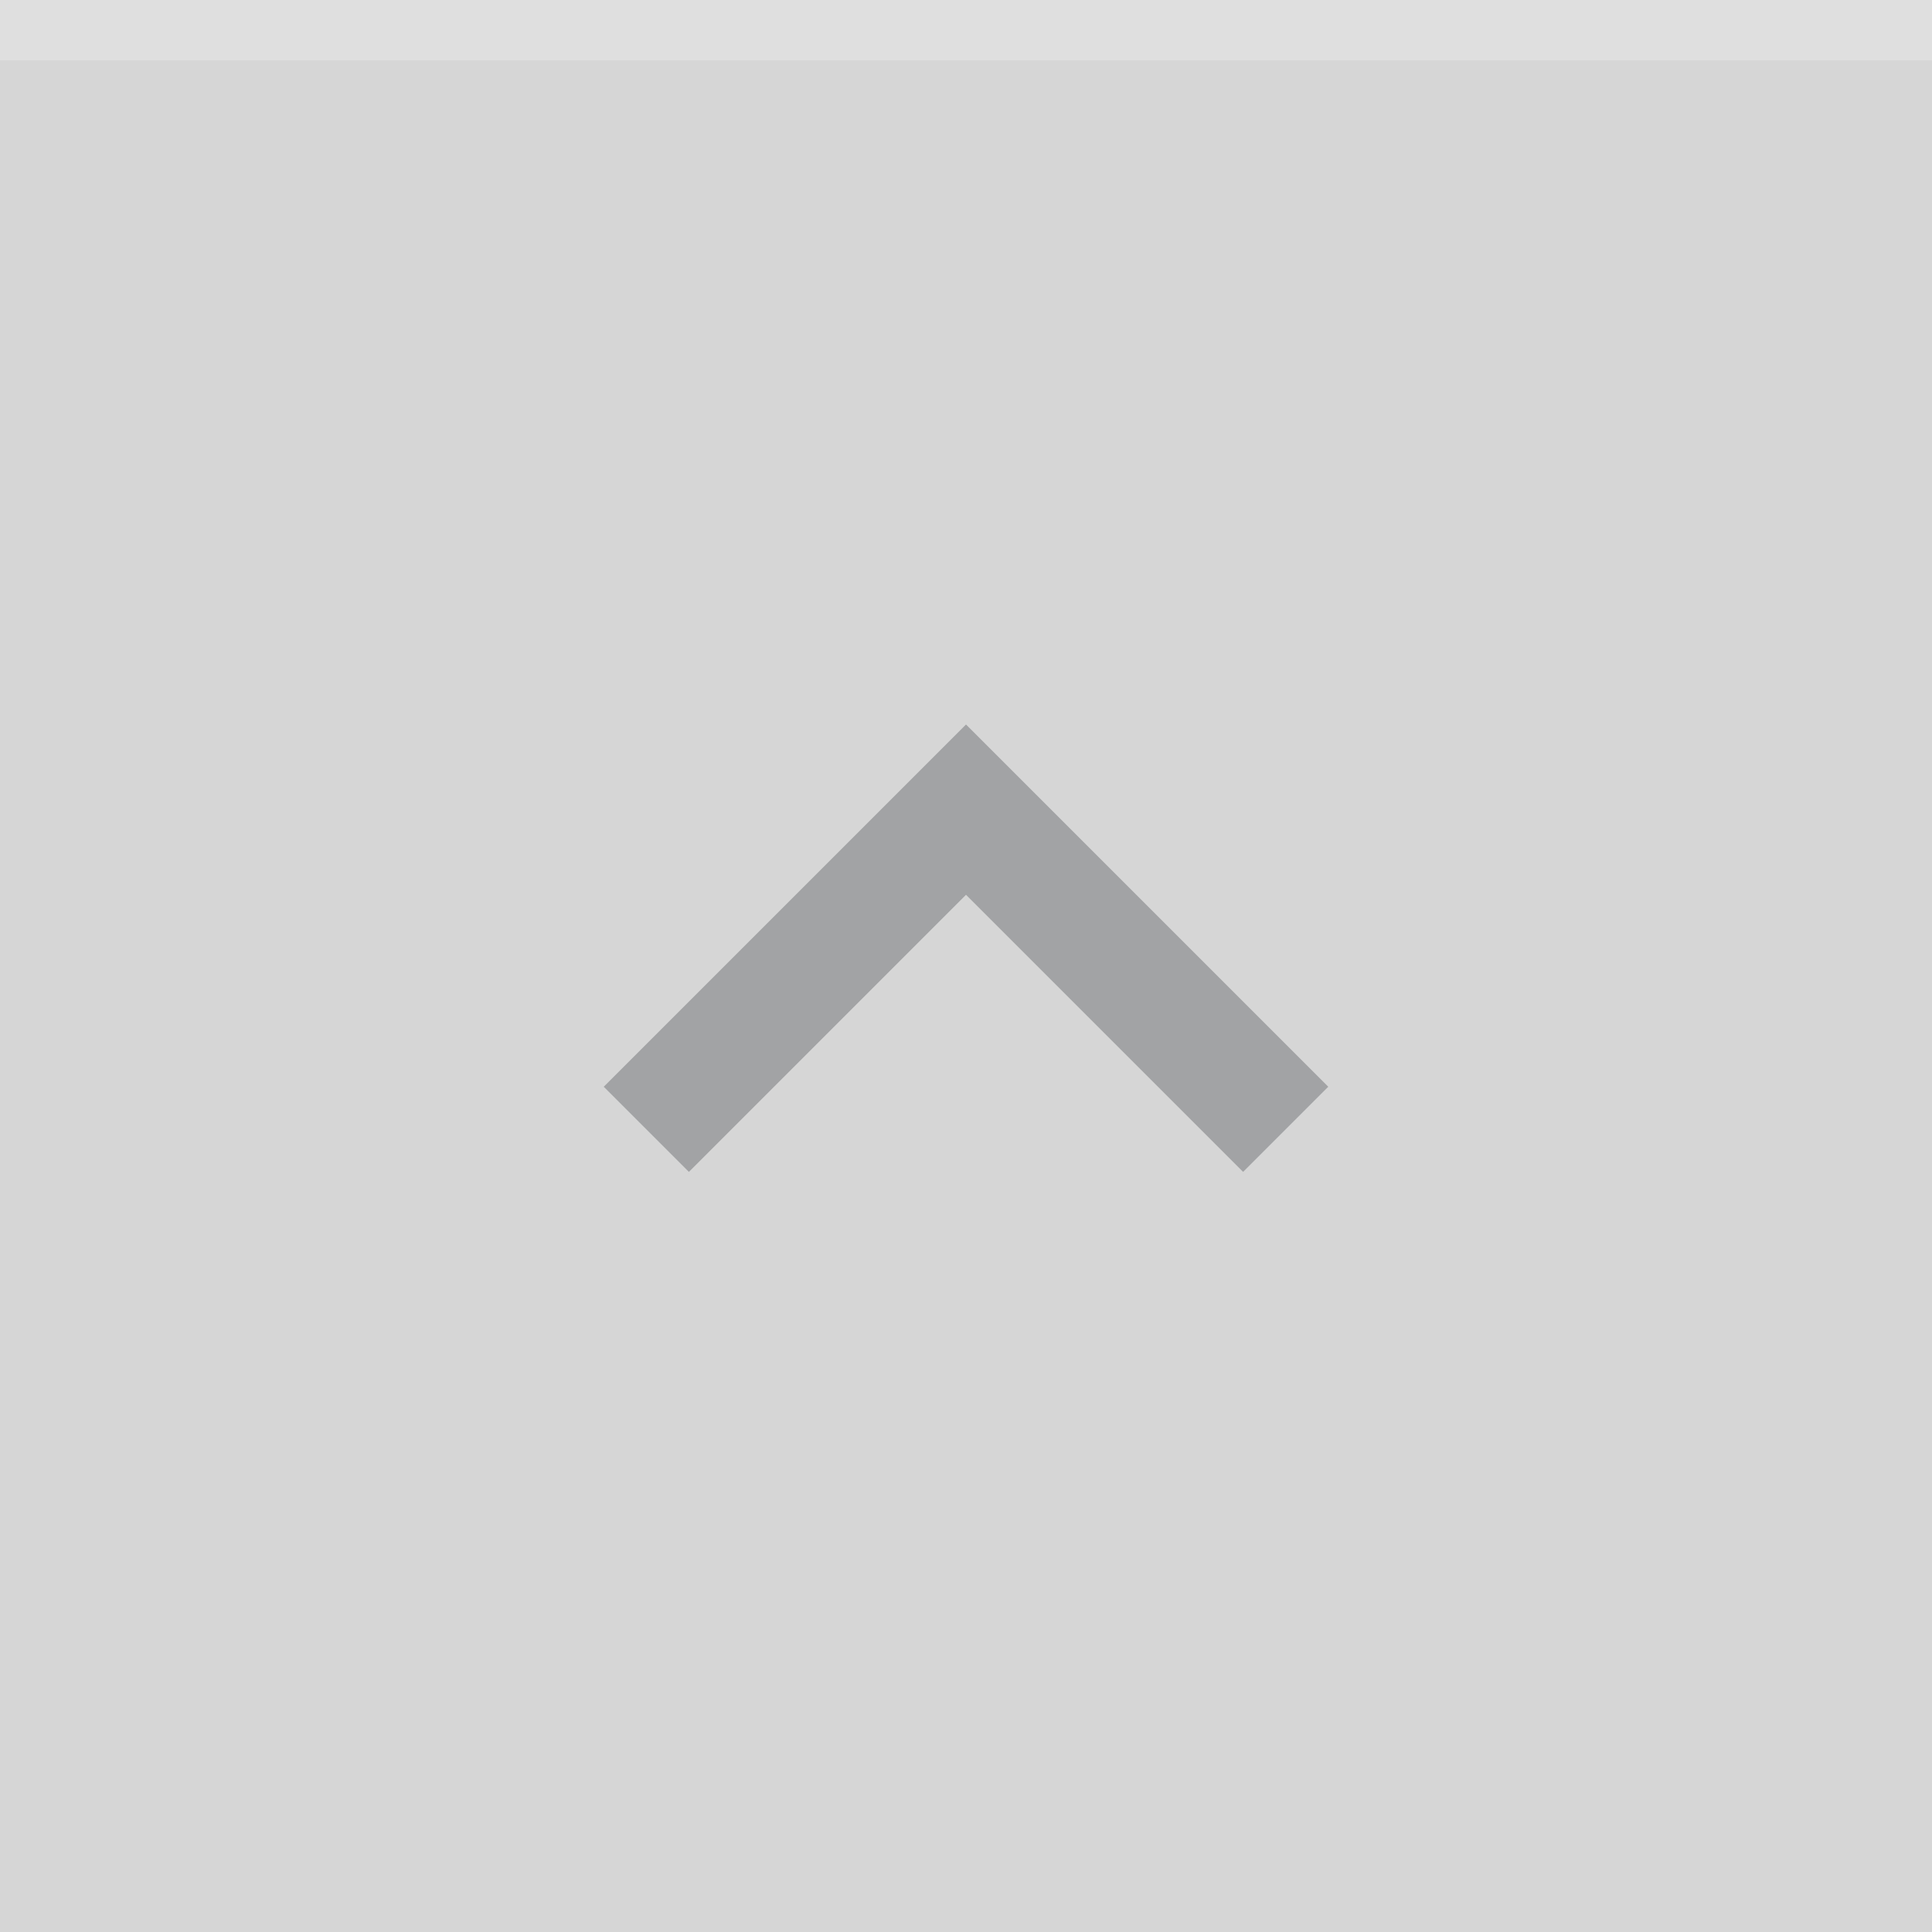 <svg xmlns="http://www.w3.org/2000/svg" width="32" height="32" viewBox="0 0 32 32">
  <rect width="32" height="32" fill="#D6D6D6"/>
  <rect width="32" height="1" fill="#eeeeee" fill-opacity="0.4"/>
  <g fill="#4b4e53" opacity="0.38">
    <circle cx="16" cy="16" r="12" opacity="0"/>
    <path d="m10 18 1.41 1.41 4.59-4.59 4.59 4.59 1.41-1.41-6-6z"/>
  </g>
</svg>
